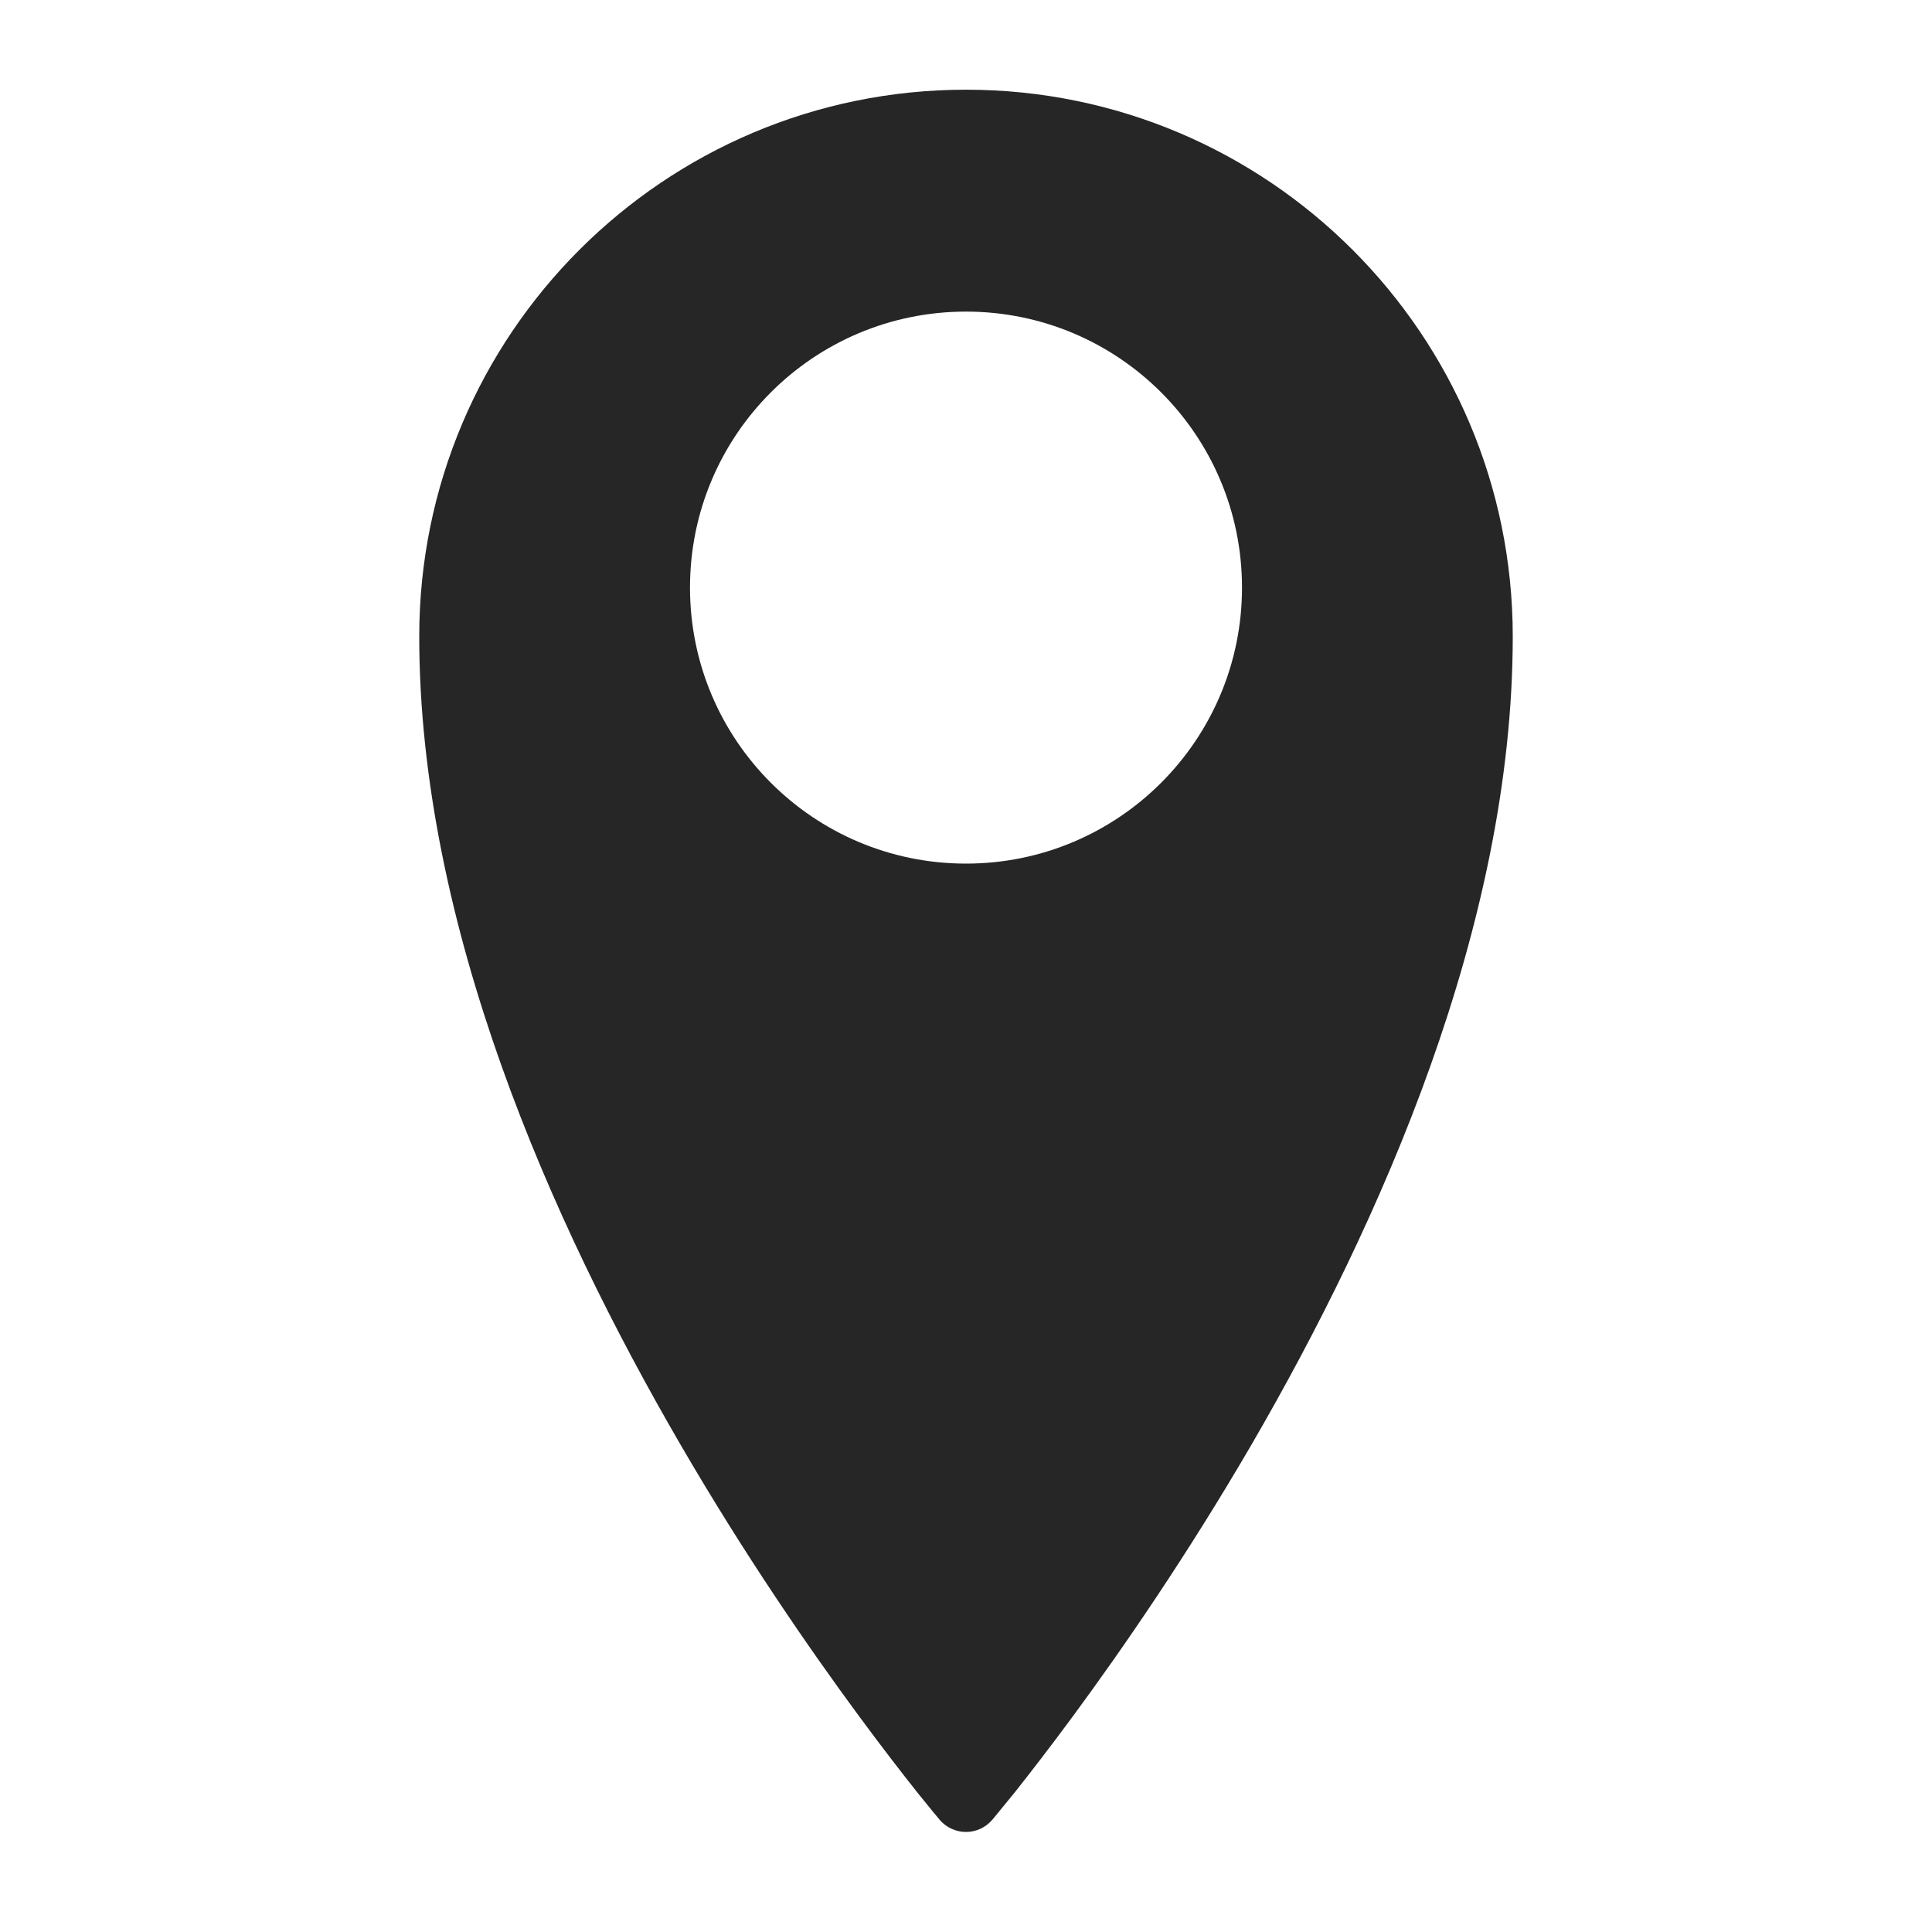 <svg width="14" height="14" viewBox="0 0 14 14" fill="none" xmlns="http://www.w3.org/2000/svg">
<path fill-rule="evenodd" clip-rule="evenodd" d="M7.19 13.187L7.191 13.186L7.194 13.183L7.202 13.173L7.234 13.134C7.262 13.1 7.303 13.05 7.355 12.986C7.458 12.856 7.605 12.667 7.781 12.428C8.133 11.95 8.602 11.271 9.072 10.463C10.006 8.854 10.962 6.704 10.962 4.612C10.962 2.424 9.188 0.65 7 0.65C4.812 0.65 3.038 2.424 3.038 4.612C3.038 6.704 3.993 8.854 4.928 10.463C5.397 11.271 5.867 11.95 6.219 12.428C6.395 12.667 6.542 12.856 6.645 12.986C6.697 13.05 6.737 13.1 6.765 13.134L6.798 13.173L6.806 13.183L6.808 13.186L6.809 13.187C6.857 13.243 6.927 13.275 7 13.275C7.073 13.275 7.143 13.243 7.19 13.187ZM7 6.258C8.105 6.258 9 5.362 9 4.258C9 3.153 8.105 2.258 7 2.258C5.895 2.258 5 3.153 5 4.258C5 5.362 5.895 6.258 7 6.258Z" fill="#262626"/>
</svg>
